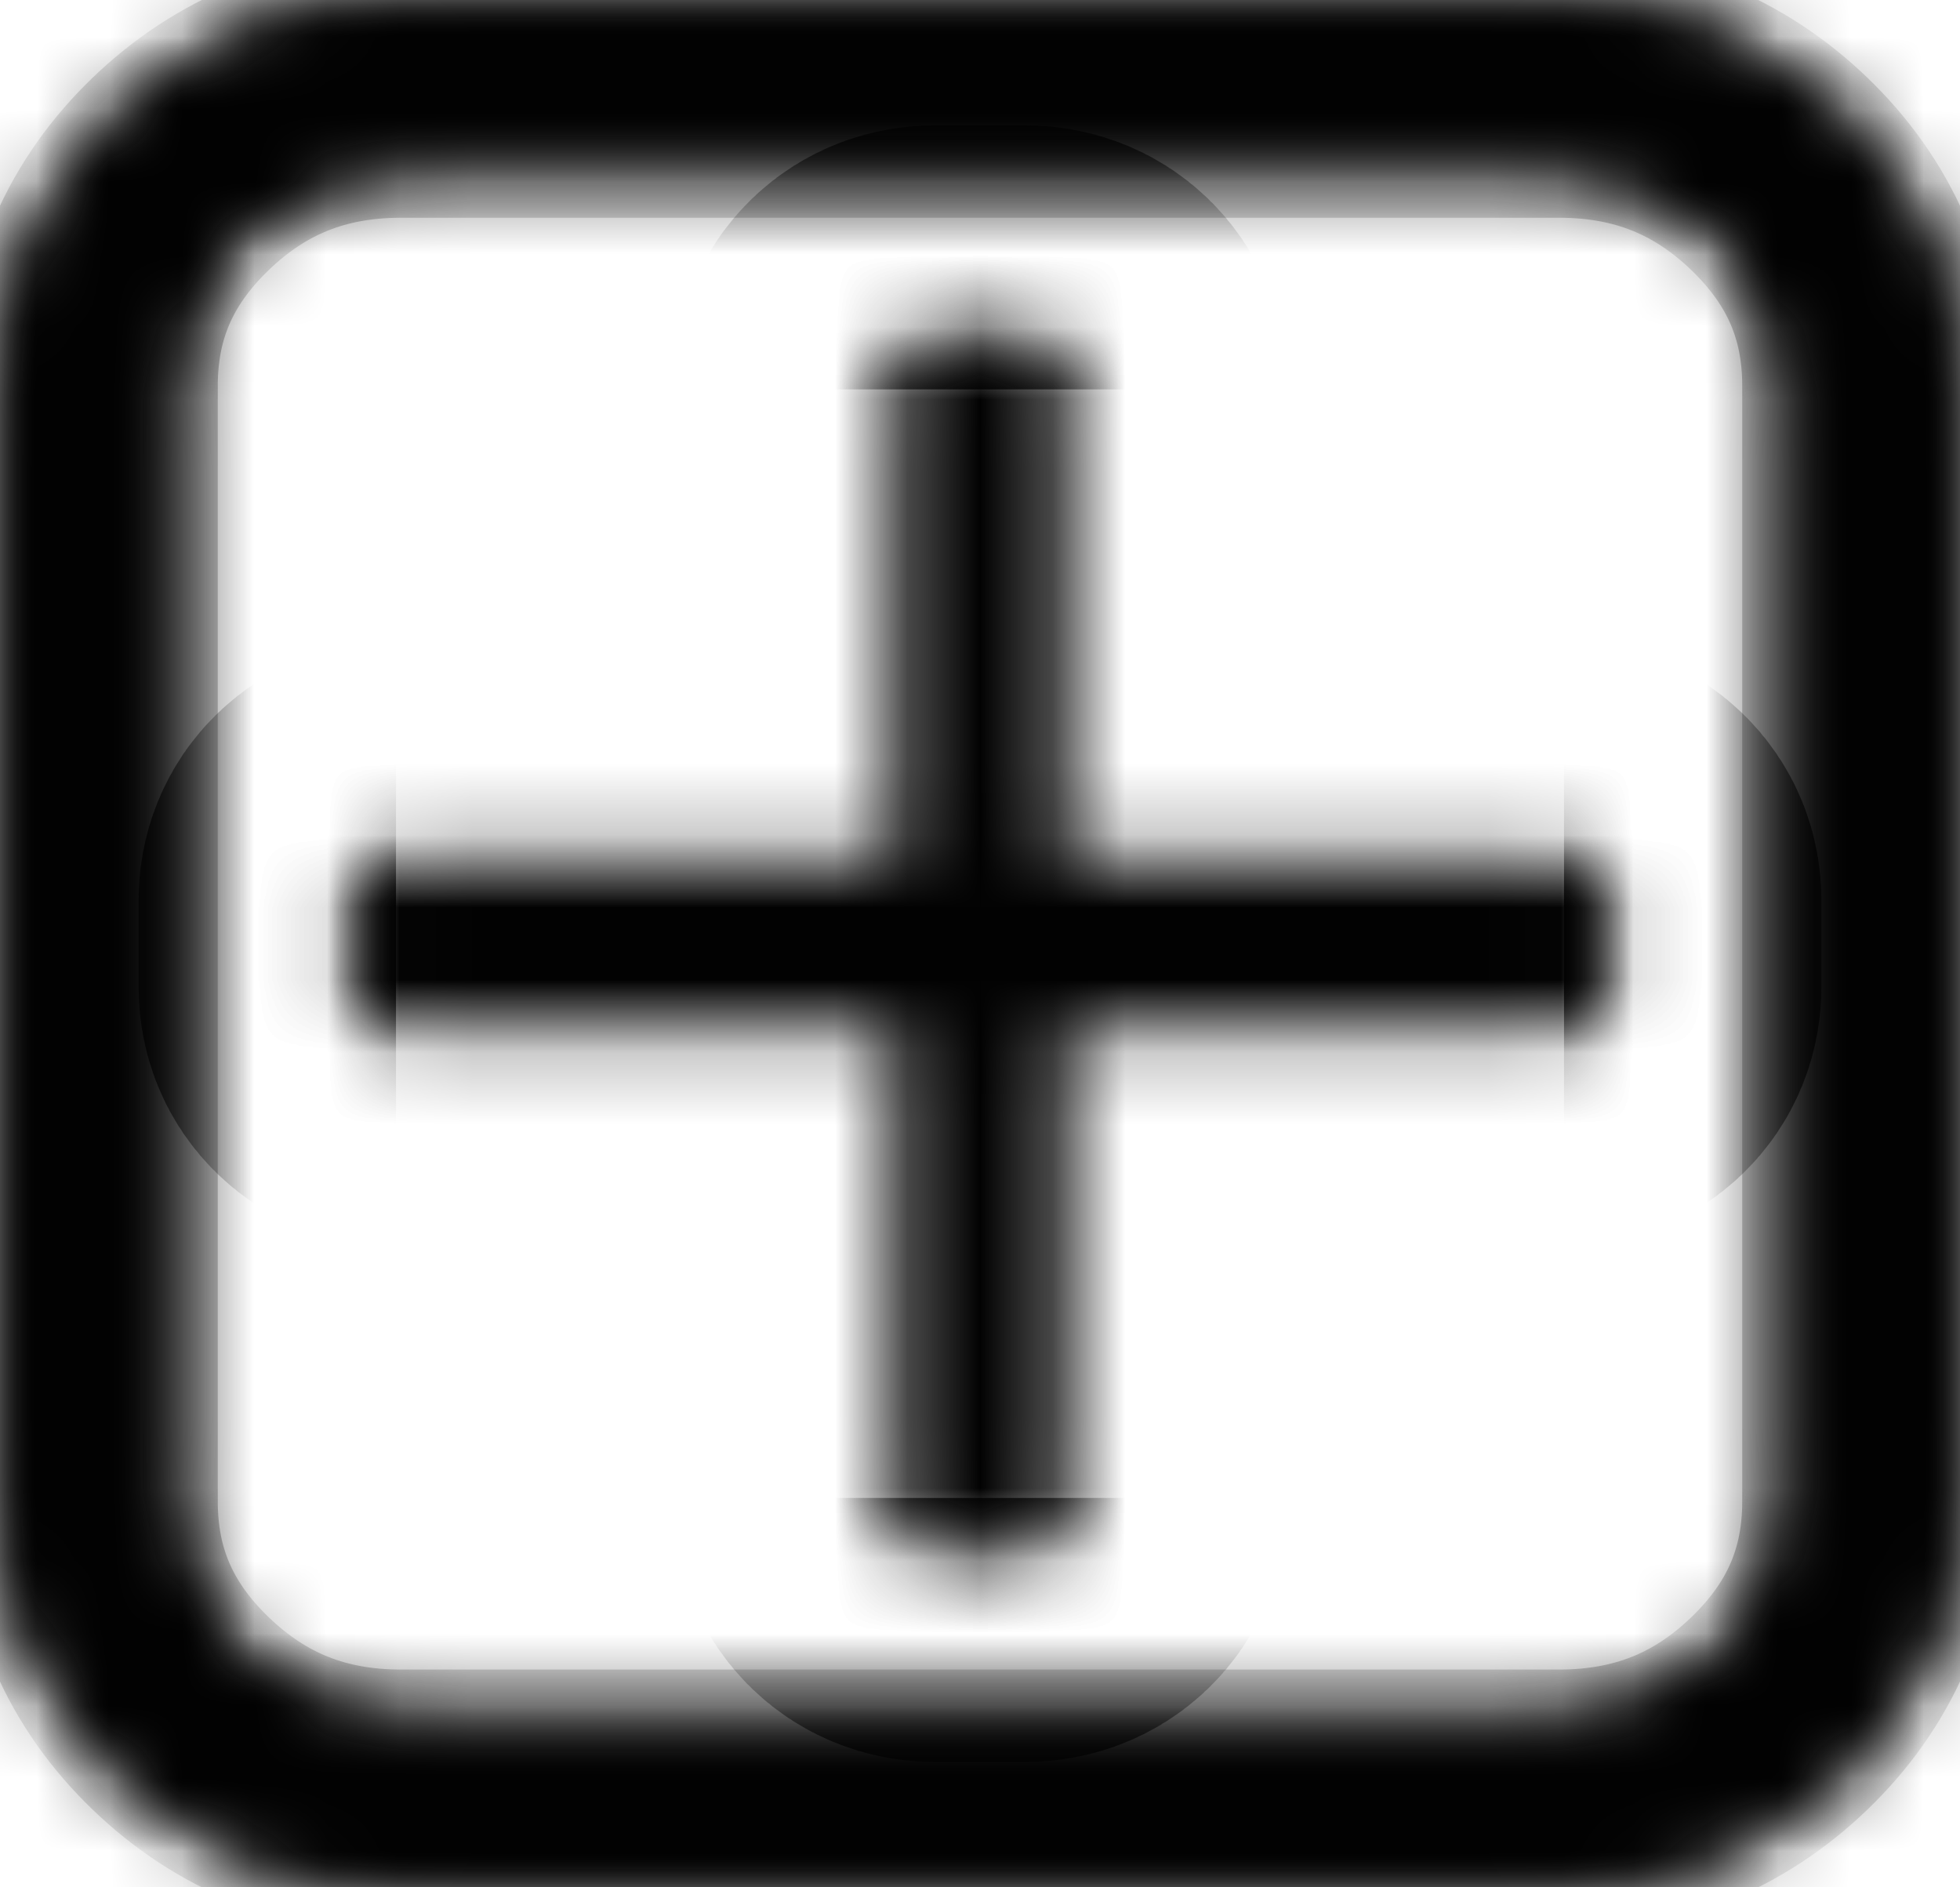 ﻿<?xml version="1.0" encoding="utf-8"?>
<svg version="1.1" xmlns:xlink="http://www.w3.org/1999/xlink" width="27px" height="26px" xmlns="http://www.w3.org/2000/svg">
  <defs>
    <mask fill="white" id="clip7">
      <path d="M 21.918 11.984  C 22.033 12.095  22.091 12.237  22.091 12.409  L 22.091 13.591  C 22.091 13.763  22.033 13.905  21.918 14.016  C 21.803 14.126  21.656 14.182  21.477 14.182  L 14.727 14.182  L 14.727 20.682  C 14.727 20.854  14.67 20.996  14.555 21.107  C 14.44 21.217  14.293 21.273  14.114 21.273  L 12.886 21.273  C 12.707 21.273  12.56 21.217  12.445 21.107  C 12.33 20.996  12.273 20.854  12.273 20.682  L 12.273 14.182  L 5.523 14.182  C 5.344 14.182  5.197 14.126  5.082 14.016  C 4.967 13.905  4.909 13.763  4.909 13.591  L 4.909 12.409  C 4.909 12.237  4.967 12.095  5.082 11.984  C 5.197 11.874  5.344 11.818  5.523 11.818  L 12.273 11.818  L 12.273 5.318  C 12.273 5.146  12.33 5.004  12.445 4.893  C 12.56 4.783  12.707 4.727  12.886 4.727  L 14.114 4.727  C 14.293 4.727  14.44 4.783  14.555 4.893  C 14.67 5.004  14.727 5.146  14.727 5.318  L 14.727 11.818  L 21.477 11.818  C 21.656 11.818  21.803 11.874  21.918 11.984  Z M 23.644 22.768  C 24.245 22.19  24.545 21.494  24.545 20.682  L 24.545 5.318  C 24.545 4.506  24.245 3.81  23.644 3.232  C 23.043 2.653  22.321 2.364  21.477 2.364  L 5.523 2.364  C 4.679 2.364  3.957 2.653  3.356 3.232  C 2.755 3.81  2.455 4.506  2.455 5.318  L 2.455 20.682  C 2.455 21.494  2.755 22.19  3.356 22.768  C 3.957 23.347  4.679 23.636  5.523 23.636  L 21.477 23.636  C 22.321 23.636  23.043 23.347  23.644 22.768  Z M 25.38 1.56  C 26.46 2.601  27 3.853  27 5.318  L 27 20.682  C 27 22.147  26.46 23.399  25.38 24.44  C 24.299 25.48  22.999 26  21.477 26  L 5.523 26  C 4.001 26  2.701 25.48  1.62 24.44  C 0.54 23.399  0 22.147  0 20.682  L 0 5.318  C 0 3.853  0.54 2.601  1.62 1.56  C 2.701 0.52  4.001 0  5.523 0  L 21.477 0  C 22.999 0  24.299 0.52  25.38 1.56  Z " fill-rule="evenodd" />
    </mask>
  </defs>
  <g transform="matrix(1 0 0 1 -478 -722 )">
    <path d="M 21.918 11.984  C 22.033 12.095  22.091 12.237  22.091 12.409  L 22.091 13.591  C 22.091 13.763  22.033 13.905  21.918 14.016  C 21.803 14.126  21.656 14.182  21.477 14.182  L 14.727 14.182  L 14.727 20.682  C 14.727 20.854  14.67 20.996  14.555 21.107  C 14.44 21.217  14.293 21.273  14.114 21.273  L 12.886 21.273  C 12.707 21.273  12.56 21.217  12.445 21.107  C 12.33 20.996  12.273 20.854  12.273 20.682  L 12.273 14.182  L 5.523 14.182  C 5.344 14.182  5.197 14.126  5.082 14.016  C 4.967 13.905  4.909 13.763  4.909 13.591  L 4.909 12.409  C 4.909 12.237  4.967 12.095  5.082 11.984  C 5.197 11.874  5.344 11.818  5.523 11.818  L 12.273 11.818  L 12.273 5.318  C 12.273 5.146  12.33 5.004  12.445 4.893  C 12.56 4.783  12.707 4.727  12.886 4.727  L 14.114 4.727  C 14.293 4.727  14.44 4.783  14.555 4.893  C 14.67 5.004  14.727 5.146  14.727 5.318  L 14.727 11.818  L 21.477 11.818  C 21.656 11.818  21.803 11.874  21.918 11.984  Z M 23.644 22.768  C 24.245 22.19  24.545 21.494  24.545 20.682  L 24.545 5.318  C 24.545 4.506  24.245 3.81  23.644 3.232  C 23.043 2.653  22.321 2.364  21.477 2.364  L 5.523 2.364  C 4.679 2.364  3.957 2.653  3.356 3.232  C 2.755 3.81  2.455 4.506  2.455 5.318  L 2.455 20.682  C 2.455 21.494  2.755 22.19  3.356 22.768  C 3.957 23.347  4.679 23.636  5.523 23.636  L 21.477 23.636  C 22.321 23.636  23.043 23.347  23.644 22.768  Z M 25.38 1.56  C 26.46 2.601  27 3.853  27 5.318  L 27 20.682  C 27 22.147  26.46 23.399  25.38 24.44  C 24.299 25.48  22.999 26  21.477 26  L 5.523 26  C 4.001 26  2.701 25.48  1.62 24.44  C 0.54 23.399  0 22.147  0 20.682  L 0 5.318  C 0 3.853  0.54 2.601  1.62 1.56  C 2.701 0.52  4.001 0  5.523 0  L 21.477 0  C 22.999 0  24.299 0.52  25.38 1.56  Z " fill-rule="nonzero" fill="#caf982" stroke="none" fill-opacity="0" transform="matrix(1 0 0 1 478 722 )" />
    <path d="M 21.918 11.984  C 22.033 12.095  22.091 12.237  22.091 12.409  L 22.091 13.591  C 22.091 13.763  22.033 13.905  21.918 14.016  C 21.803 14.126  21.656 14.182  21.477 14.182  L 14.727 14.182  L 14.727 20.682  C 14.727 20.854  14.67 20.996  14.555 21.107  C 14.44 21.217  14.293 21.273  14.114 21.273  L 12.886 21.273  C 12.707 21.273  12.56 21.217  12.445 21.107  C 12.33 20.996  12.273 20.854  12.273 20.682  L 12.273 14.182  L 5.523 14.182  C 5.344 14.182  5.197 14.126  5.082 14.016  C 4.967 13.905  4.909 13.763  4.909 13.591  L 4.909 12.409  C 4.909 12.237  4.967 12.095  5.082 11.984  C 5.197 11.874  5.344 11.818  5.523 11.818  L 12.273 11.818  L 12.273 5.318  C 12.273 5.146  12.33 5.004  12.445 4.893  C 12.56 4.783  12.707 4.727  12.886 4.727  L 14.114 4.727  C 14.293 4.727  14.44 4.783  14.555 4.893  C 14.67 5.004  14.727 5.146  14.727 5.318  L 14.727 11.818  L 21.477 11.818  C 21.656 11.818  21.803 11.874  21.918 11.984  Z " stroke-width="6" stroke="#020202" fill="none" transform="matrix(1 0 0 1 478 722 )" mask="url(#clip7)" />
    <path d="M 23.644 22.768  C 24.245 22.19  24.545 21.494  24.545 20.682  L 24.545 5.318  C 24.545 4.506  24.245 3.81  23.644 3.232  C 23.043 2.653  22.321 2.364  21.477 2.364  L 5.523 2.364  C 4.679 2.364  3.957 2.653  3.356 3.232  C 2.755 3.81  2.455 4.506  2.455 5.318  L 2.455 20.682  C 2.455 21.494  2.755 22.19  3.356 22.768  C 3.957 23.347  4.679 23.636  5.523 23.636  L 21.477 23.636  C 22.321 23.636  23.043 23.347  23.644 22.768  Z " stroke-width="6" stroke="#020202" fill="none" transform="matrix(1 0 0 1 478 722 )" mask="url(#clip7)" />
    <path d="M 25.38 1.56  C 26.46 2.601  27 3.853  27 5.318  L 27 20.682  C 27 22.147  26.46 23.399  25.38 24.44  C 24.299 25.48  22.999 26  21.477 26  L 5.523 26  C 4.001 26  2.701 25.48  1.62 24.44  C 0.54 23.399  0 22.147  0 20.682  L 0 5.318  C 0 3.853  0.54 2.601  1.62 1.56  C 2.701 0.52  4.001 0  5.523 0  L 21.477 0  C 22.999 0  24.299 0.52  25.38 1.56  Z " stroke-width="6" stroke="#020202" fill="none" transform="matrix(1 0 0 1 478 722 )" mask="url(#clip7)" />
  </g>
</svg>